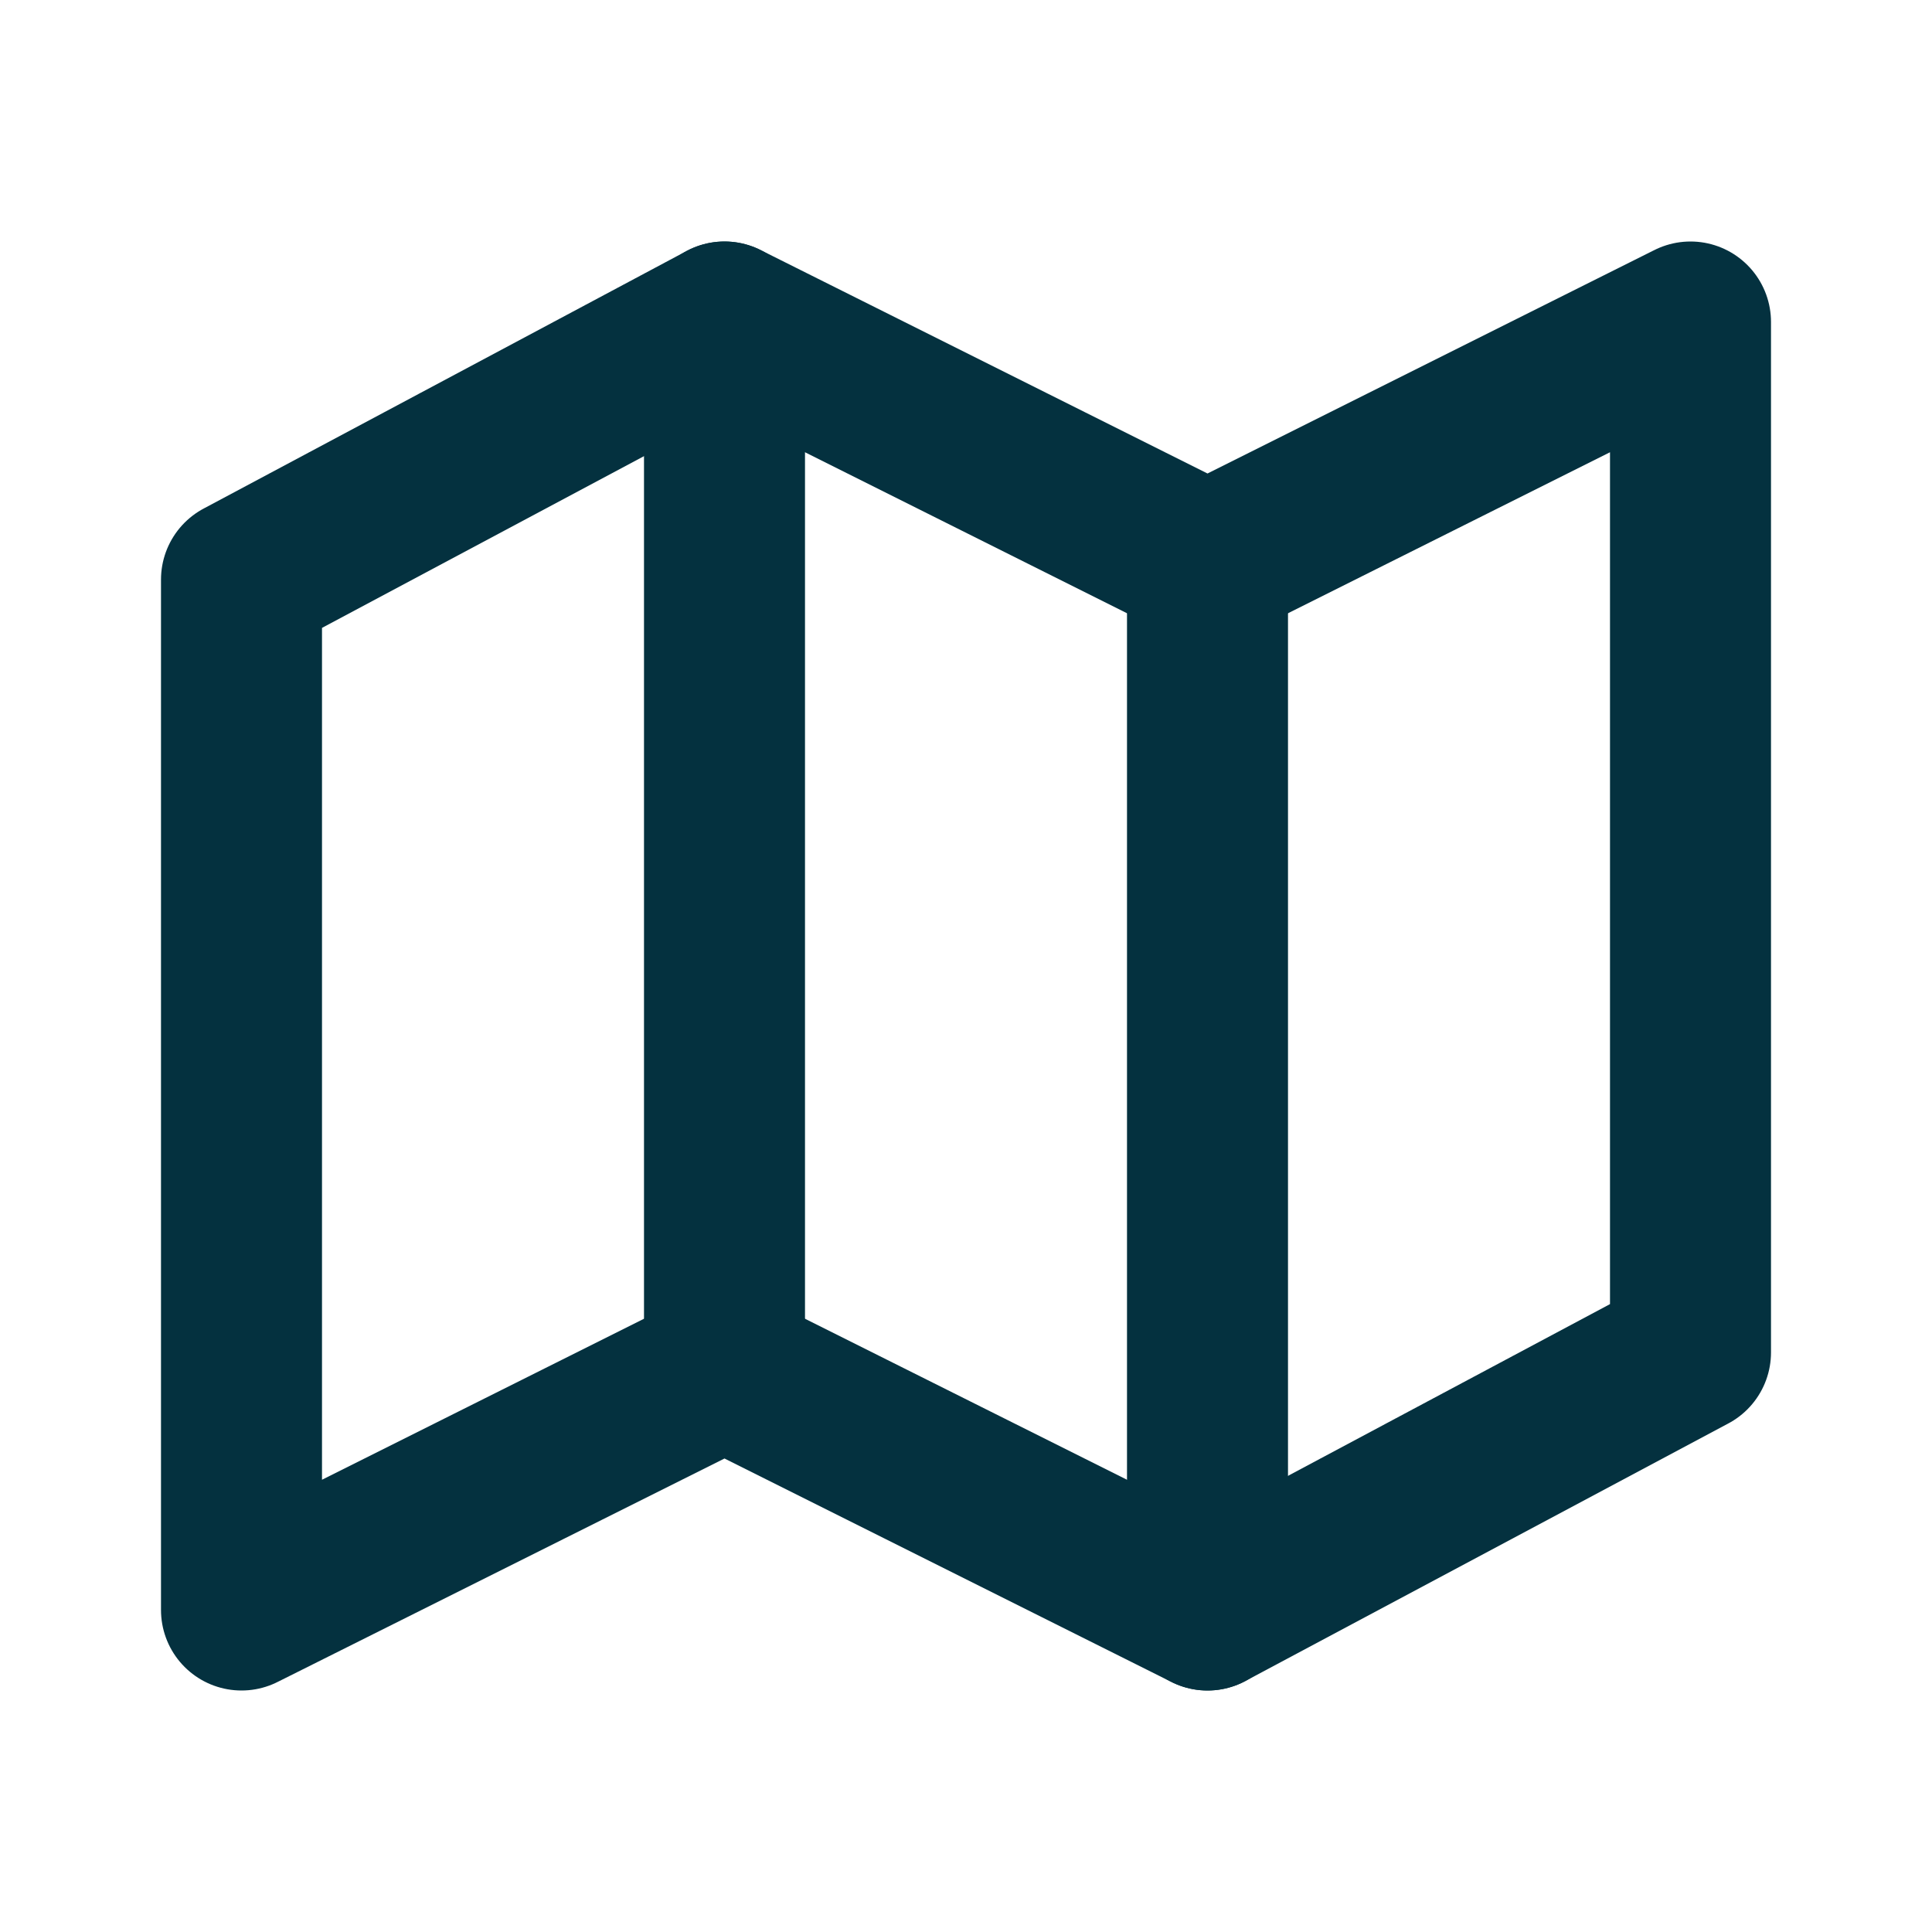<svg width="24" height="24" viewBox="0 0 24 24" fill="none" xmlns="http://www.w3.org/2000/svg">
<path fill-rule="evenodd" clip-rule="evenodd" d="M3 7.2V20L9 17L15 20L21 16.8V4L15 7L9 4L3 7.2Z" stroke="#04313F" stroke-width="2" stroke-linejoin="round"/>
<path d="M9 4V17" stroke="#04313F" stroke-width="2" stroke-linecap="round" stroke-linejoin="round"/>
<path d="M15 7V20" stroke="#04313F" stroke-width="2" stroke-linecap="round" stroke-linejoin="round"/>
</svg>
